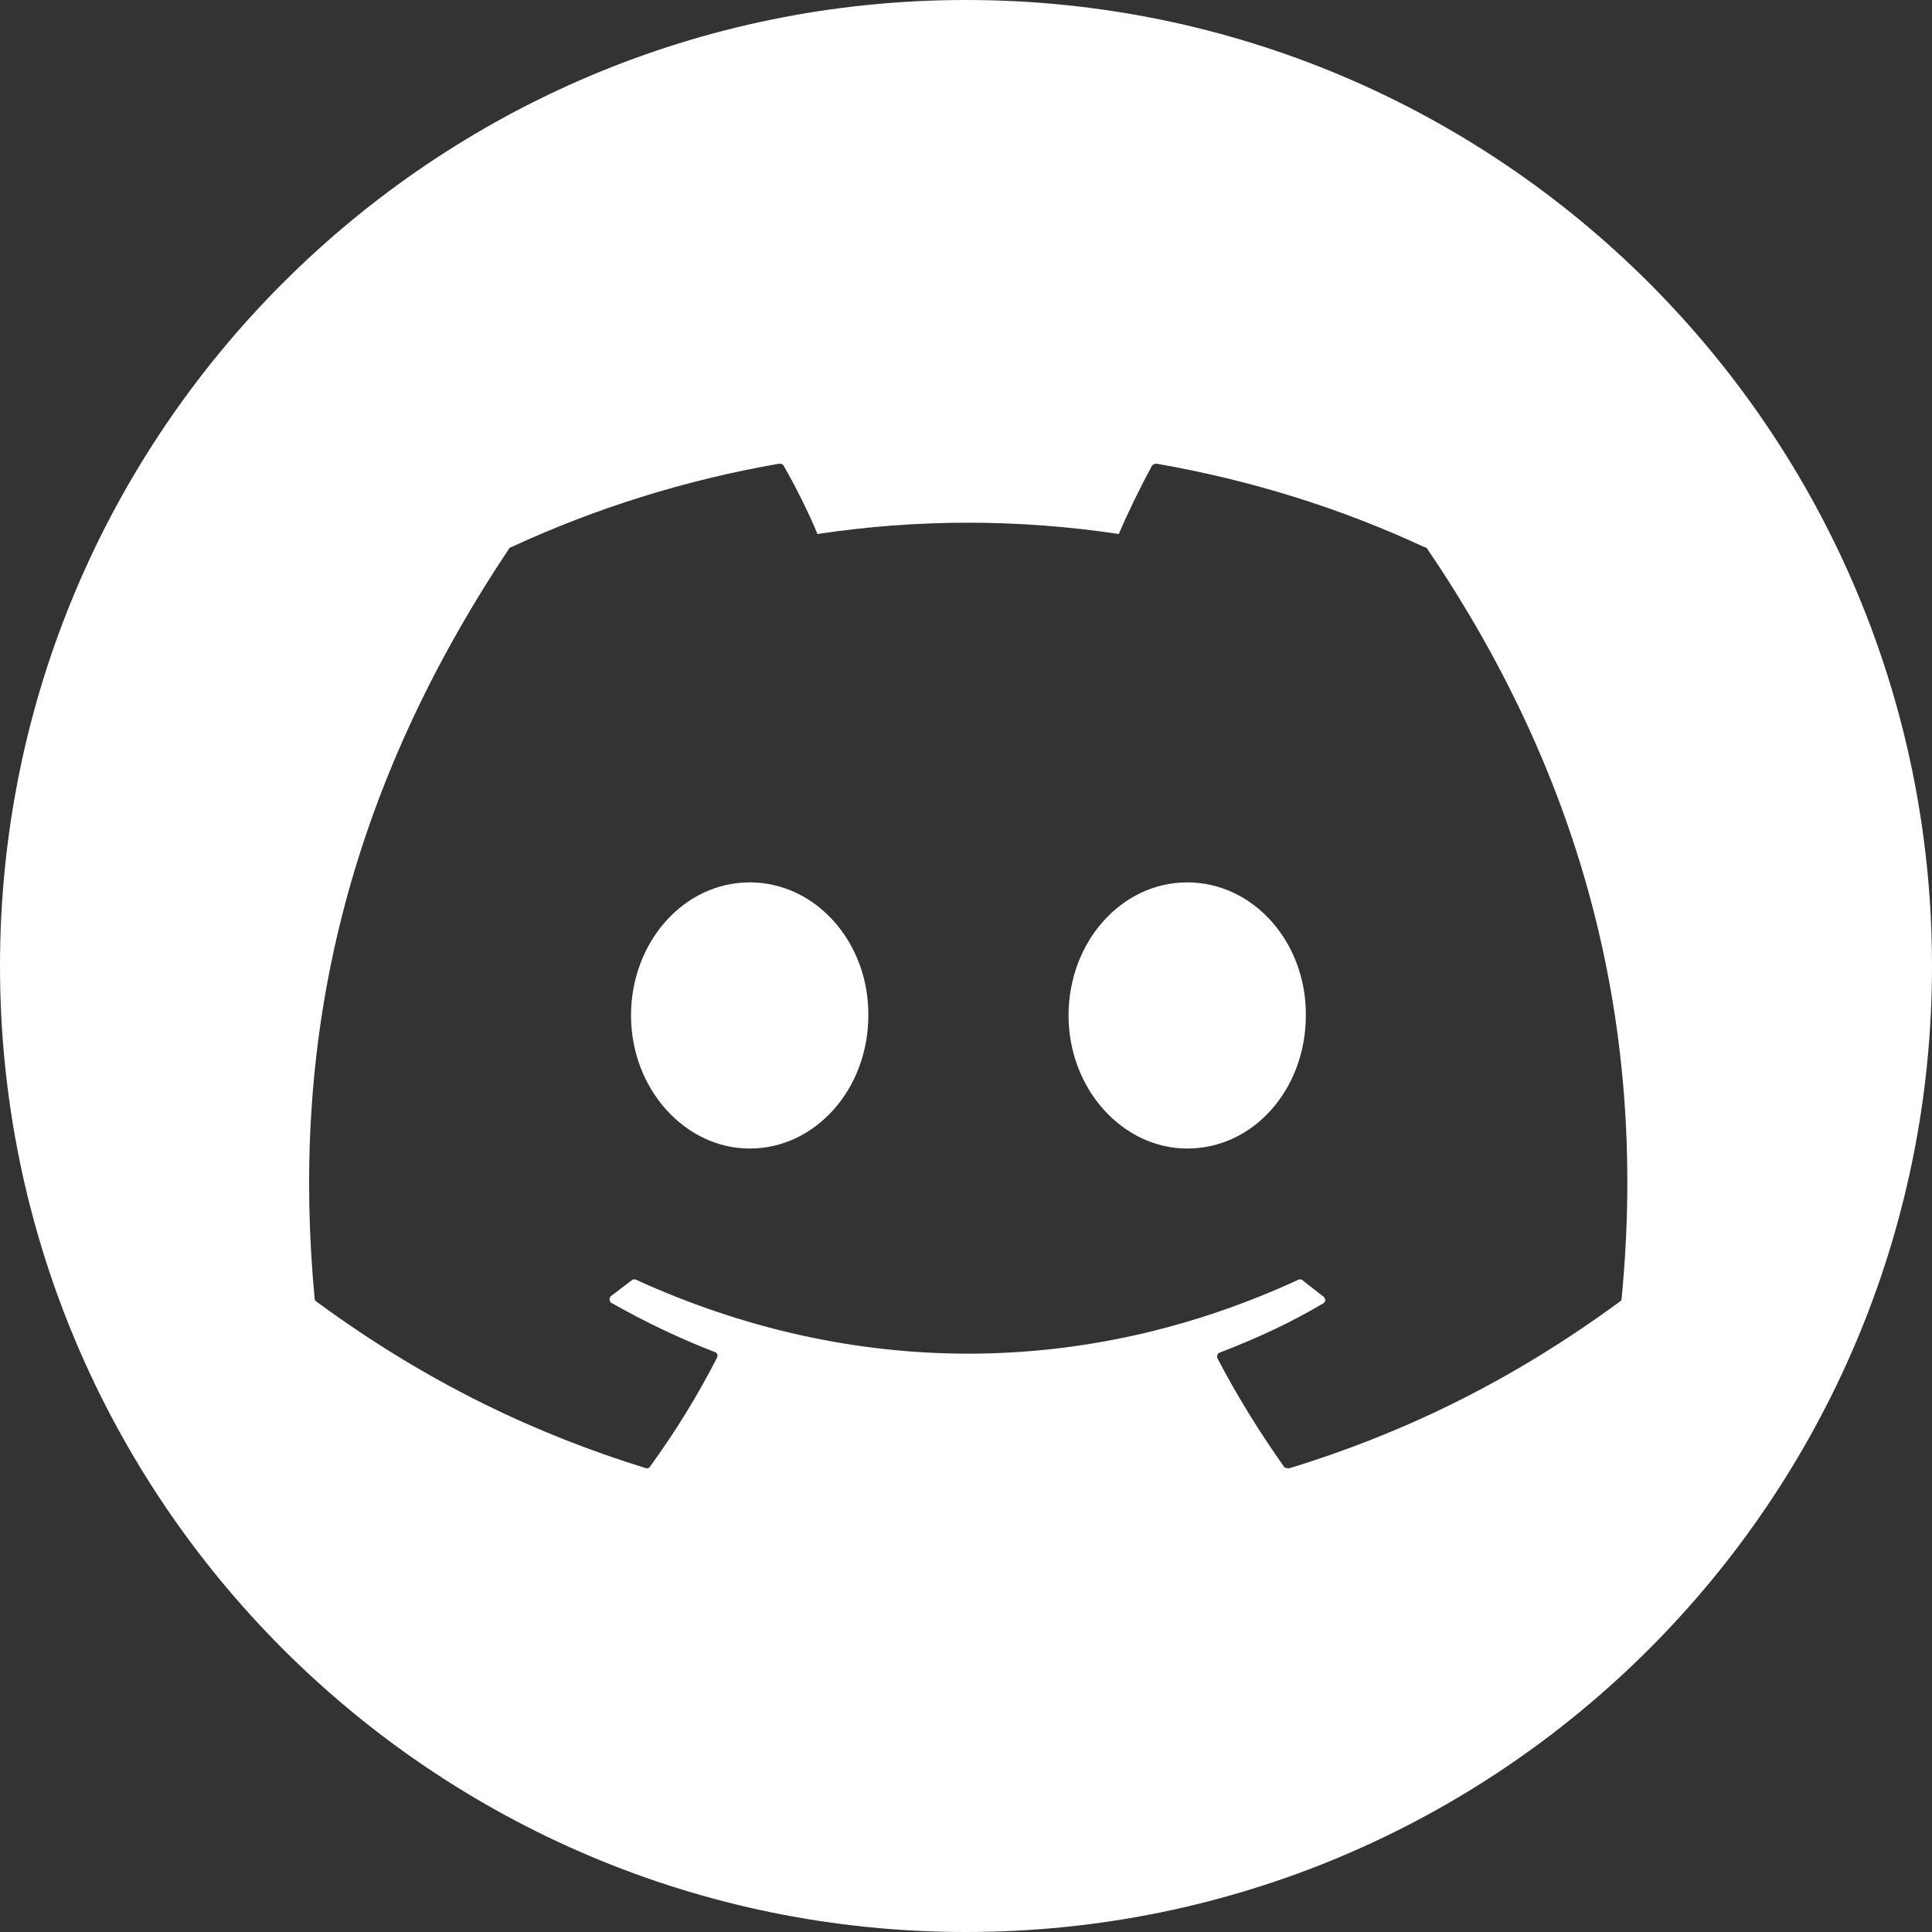 <svg width="50" height="50" viewBox="0 0 50 50" fill="none" xmlns="http://www.w3.org/2000/svg">
<rect x="0" y="0" width="50" height="50" fill="#333333" stroke="none"/>
<path fill-rule="evenodd" clip-rule="evenodd" d="M25 50C38.807 50 50 38.807 50 25C50 11.193 38.807 0 25 0C11.193 0 0 11.193 0 25C0 38.807 11.193 50 25 50ZM29.929 12C32.366 12.423 34.705 13.154 36.866 14.161C36.898 14.161 36.914 14.177 36.931 14.193C40.781 19.863 42.682 26.248 41.967 33.607C41.967 33.639 41.951 33.672 41.918 33.688C38.994 35.833 36.183 37.132 33.389 37.993C33.34 38.01 33.292 37.993 33.243 37.977C32.609 37.084 32.025 36.141 31.505 35.15C31.488 35.102 31.505 35.02 31.57 35.004C32.496 34.647 33.389 34.241 34.234 33.737C34.315 33.705 34.315 33.607 34.25 33.558C34.161 33.485 34.072 33.416 33.982 33.347C33.893 33.278 33.803 33.209 33.714 33.136C33.682 33.103 33.633 33.103 33.6 33.12C28.077 35.67 22.05 35.67 16.461 33.12C16.429 33.103 16.38 33.103 16.347 33.136C16.258 33.201 16.169 33.27 16.079 33.339C15.99 33.408 15.901 33.477 15.811 33.542C15.762 33.591 15.762 33.688 15.828 33.721C16.689 34.208 17.566 34.63 18.492 34.988C18.557 35.004 18.589 35.069 18.557 35.134C18.053 36.125 17.468 37.067 16.819 37.961C16.802 37.993 16.753 38.01 16.705 37.993C13.927 37.132 11.116 35.833 8.192 33.688C8.16 33.672 8.143 33.639 8.143 33.607C7.542 27.239 8.761 20.805 13.179 14.193C13.196 14.177 13.212 14.161 13.228 14.161C15.405 13.154 17.728 12.423 20.165 12C20.214 12 20.263 12.016 20.279 12.049C20.587 12.585 20.929 13.267 21.156 13.82C23.741 13.43 26.369 13.43 28.954 13.82C29.181 13.284 29.523 12.585 29.815 12.049C29.829 12.033 29.847 12.02 29.866 12.012C29.886 12.004 29.907 11.999 29.929 12ZM16.331 26.28C16.331 28.181 17.728 29.724 19.402 29.724C21.107 29.724 22.472 28.181 22.472 26.28C22.488 24.396 21.124 22.836 19.402 22.836C17.696 22.836 16.331 24.38 16.331 26.28ZM27.654 26.28C27.654 28.181 29.052 29.724 30.725 29.724C32.447 29.724 33.795 28.181 33.795 26.28C33.812 24.396 32.447 22.836 30.725 22.836C29.019 22.836 27.654 24.38 27.654 26.28Z" fill="white"/>
</svg>

